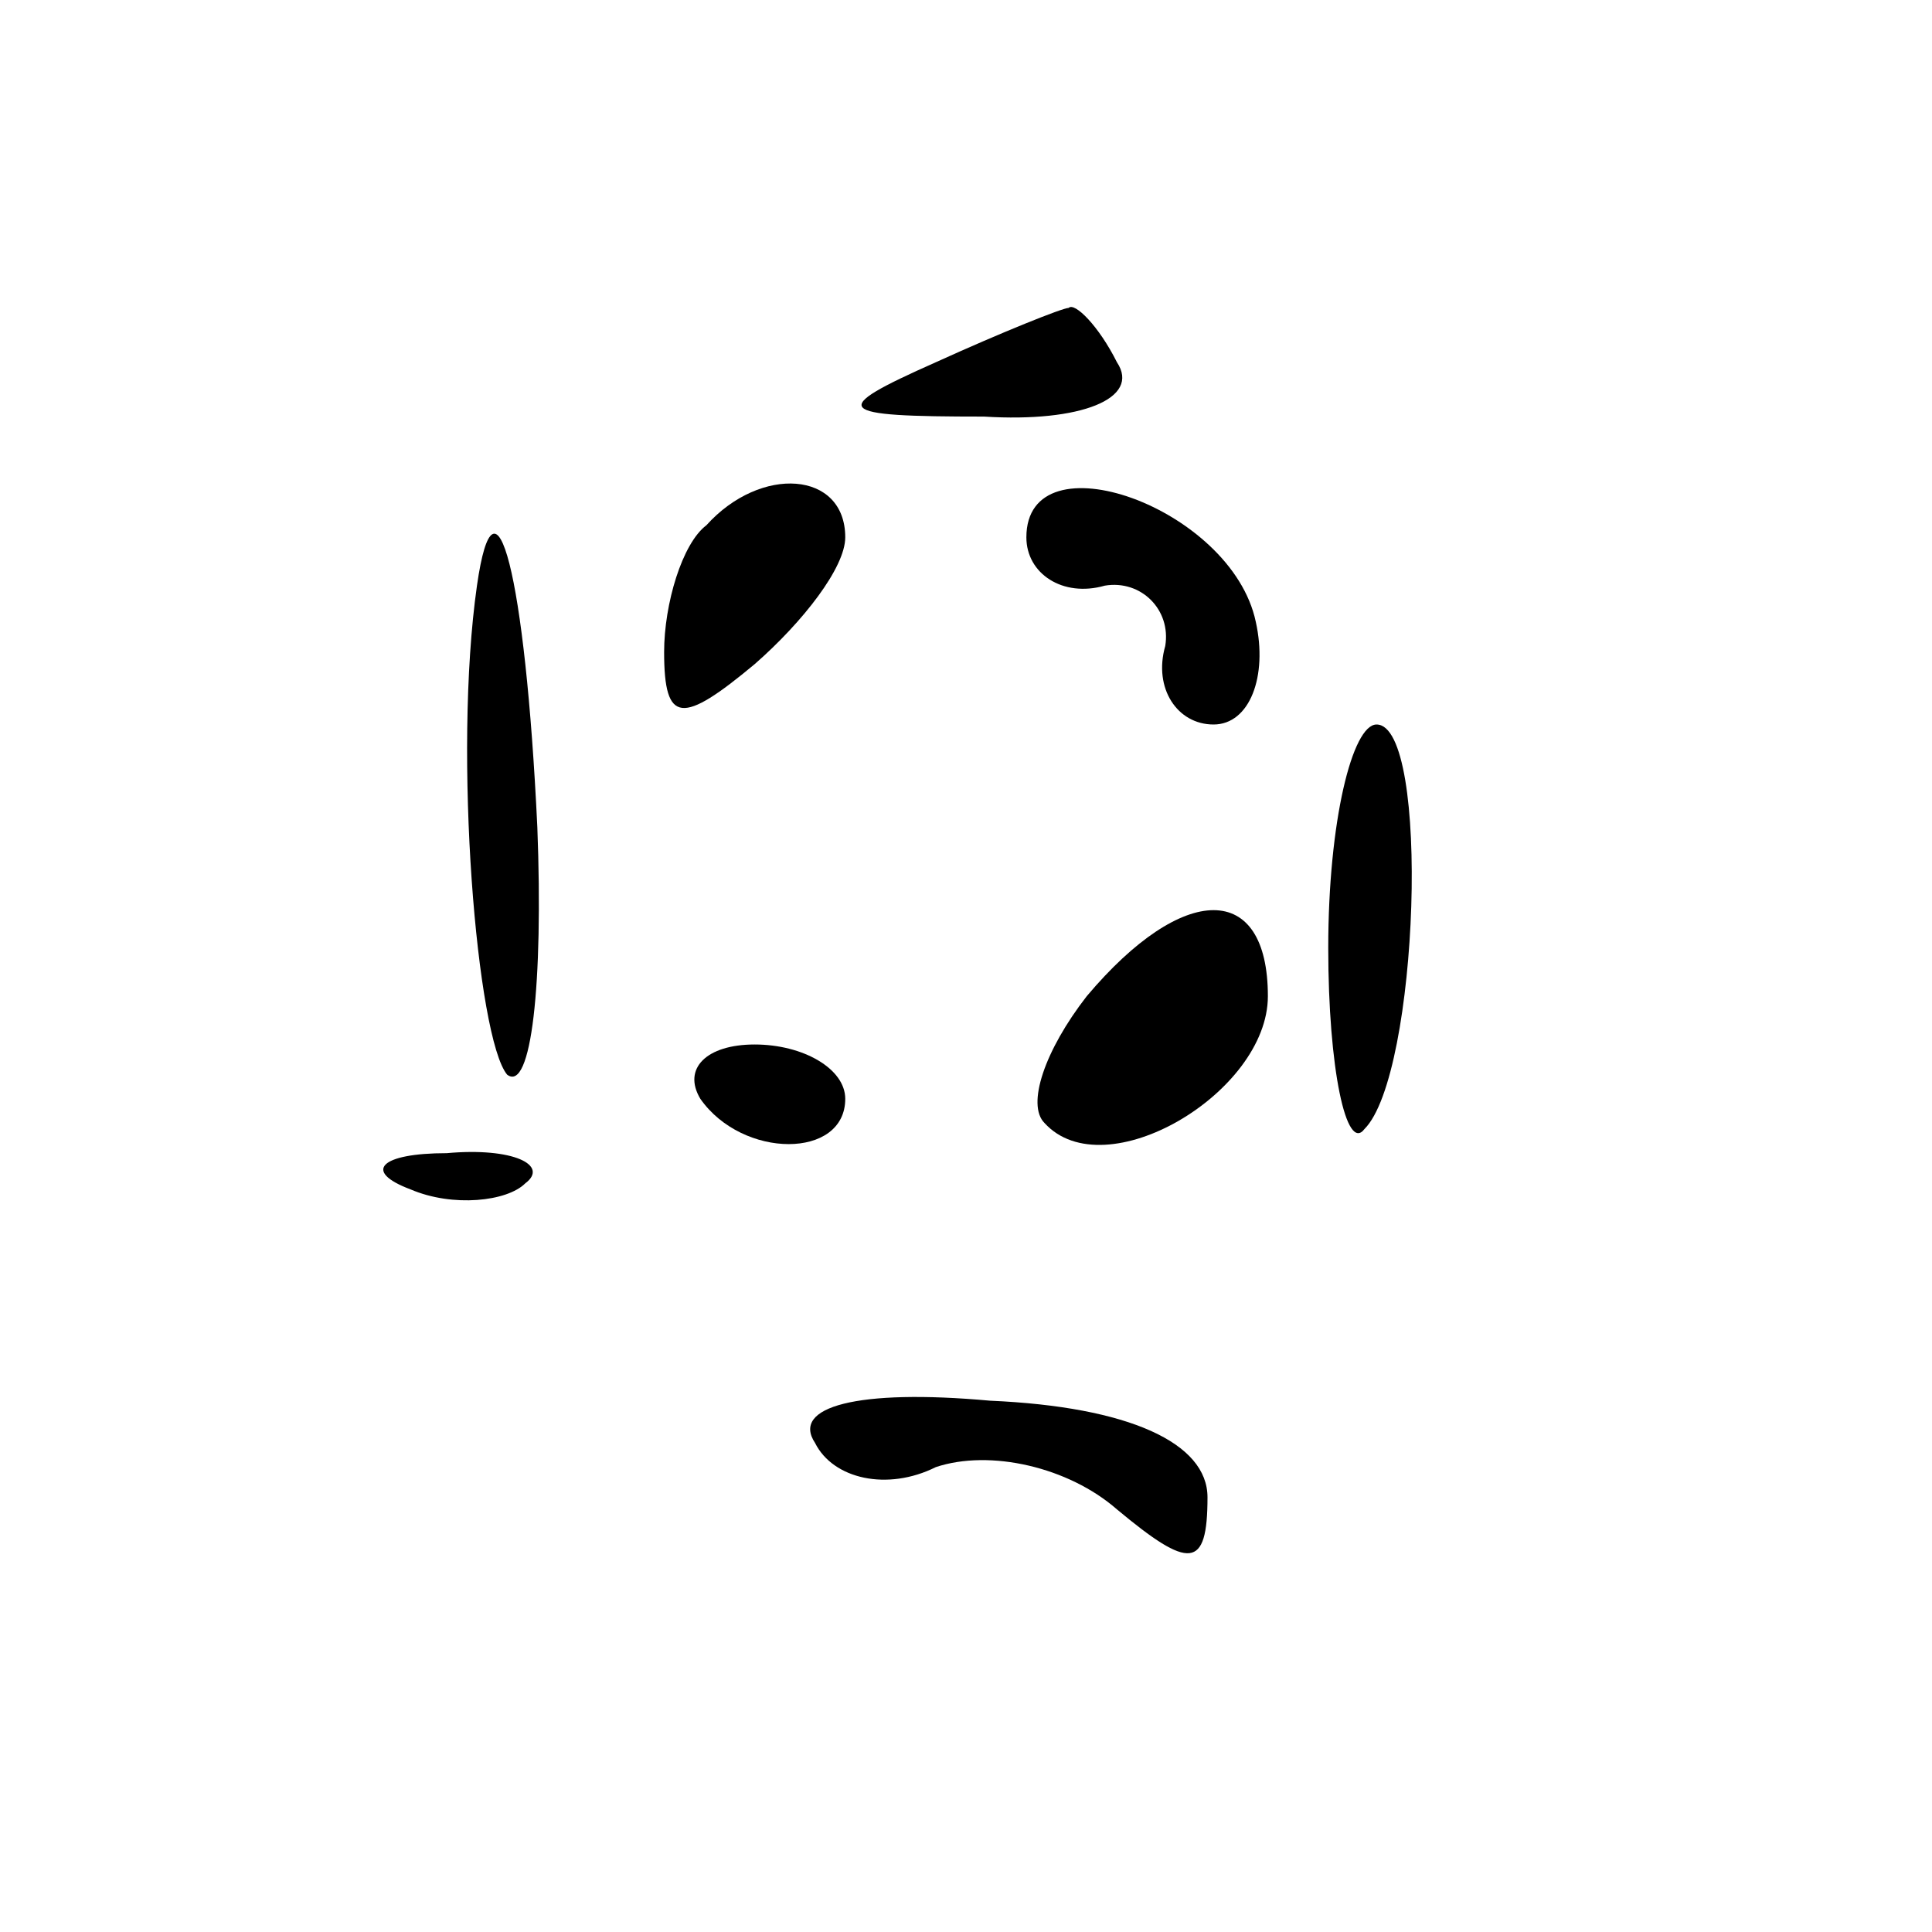 <?xml version="1.0" standalone="no"?>
<!DOCTYPE svg PUBLIC "-//W3C//DTD SVG 20010904//EN"
 "http://www.w3.org/TR/2001/REC-SVG-20010904/DTD/svg10.dtd">
<svg version="1.0" xmlns="http://www.w3.org/2000/svg"
 width="32pt" height="32pt" viewBox="0 0 32 32"
 preserveAspectRatio="xMidYMid meet">
<g transform="translate(0,32) scale(0.1,-0.1)"
fill="#000000" stroke="none">
<path fill="#000000" stroke="none" d="M155 260 c-18 -8 -17 -9 8 -9 16 -1 26
3 22 9 -3 6 -7 10 -8 9 -1 0 -11 -4 -22 -9z"/>
<path fill="#000000" stroke="none" d="M117 233 c-4 -3 -7 -13 -7 -21 0 -12 3
-12 15 -2 8 7 15 16 15 21 0 11 -14 12 -23 2z"/>
<path fill="#000000" stroke="none" d="M170 231 c0 -6 6 -10 13 -8 6 1 11 -4
10 -10 -2 -7 2 -13 8 -13 6 0 9 8 7 17 -4 19 -38 31 -38 14z"/>
<path fill="#000000" stroke="none" d="M79 223 c-4 -28 0 -75 5 -81 4 -3 6 15
5 41 -2 42 -7 61 -10 40z"/>
<path fill="#000000" stroke="none" d="M220 163 c0 -20 3 -34 6 -30 9 9 11 67
2 67 -4 0 -8 -16 -8 -37z"/>
<path fill="#000000" stroke="none" d="M180 155 c-7 -9 -10 -18 -7 -21 10 -11
37 5 37 21 0 19 -14 19 -30 0z"/>
<path fill="#000000" stroke="none" d="M116 138 c7 -10 24 -10 24 0 0 5 -7 9
-15 9 -8 0 -12 -4 -9 -9z"/>
<path fill="#000000" stroke="none" d="M68 123 c7 -3 16 -2 19 1 4 3 -2 6 -13
5 -11 0 -14 -3 -6 -6z"/>
<path fill="#000000" stroke="none" d="M135 81 c3 -6 12 -8 20 -4 9 3 22 0 30
-7 12 -10 15 -10 15 2 0 9 -13 15 -36 16 -22 2 -33 -1 -29 -7z"/>
</g>
</svg>
